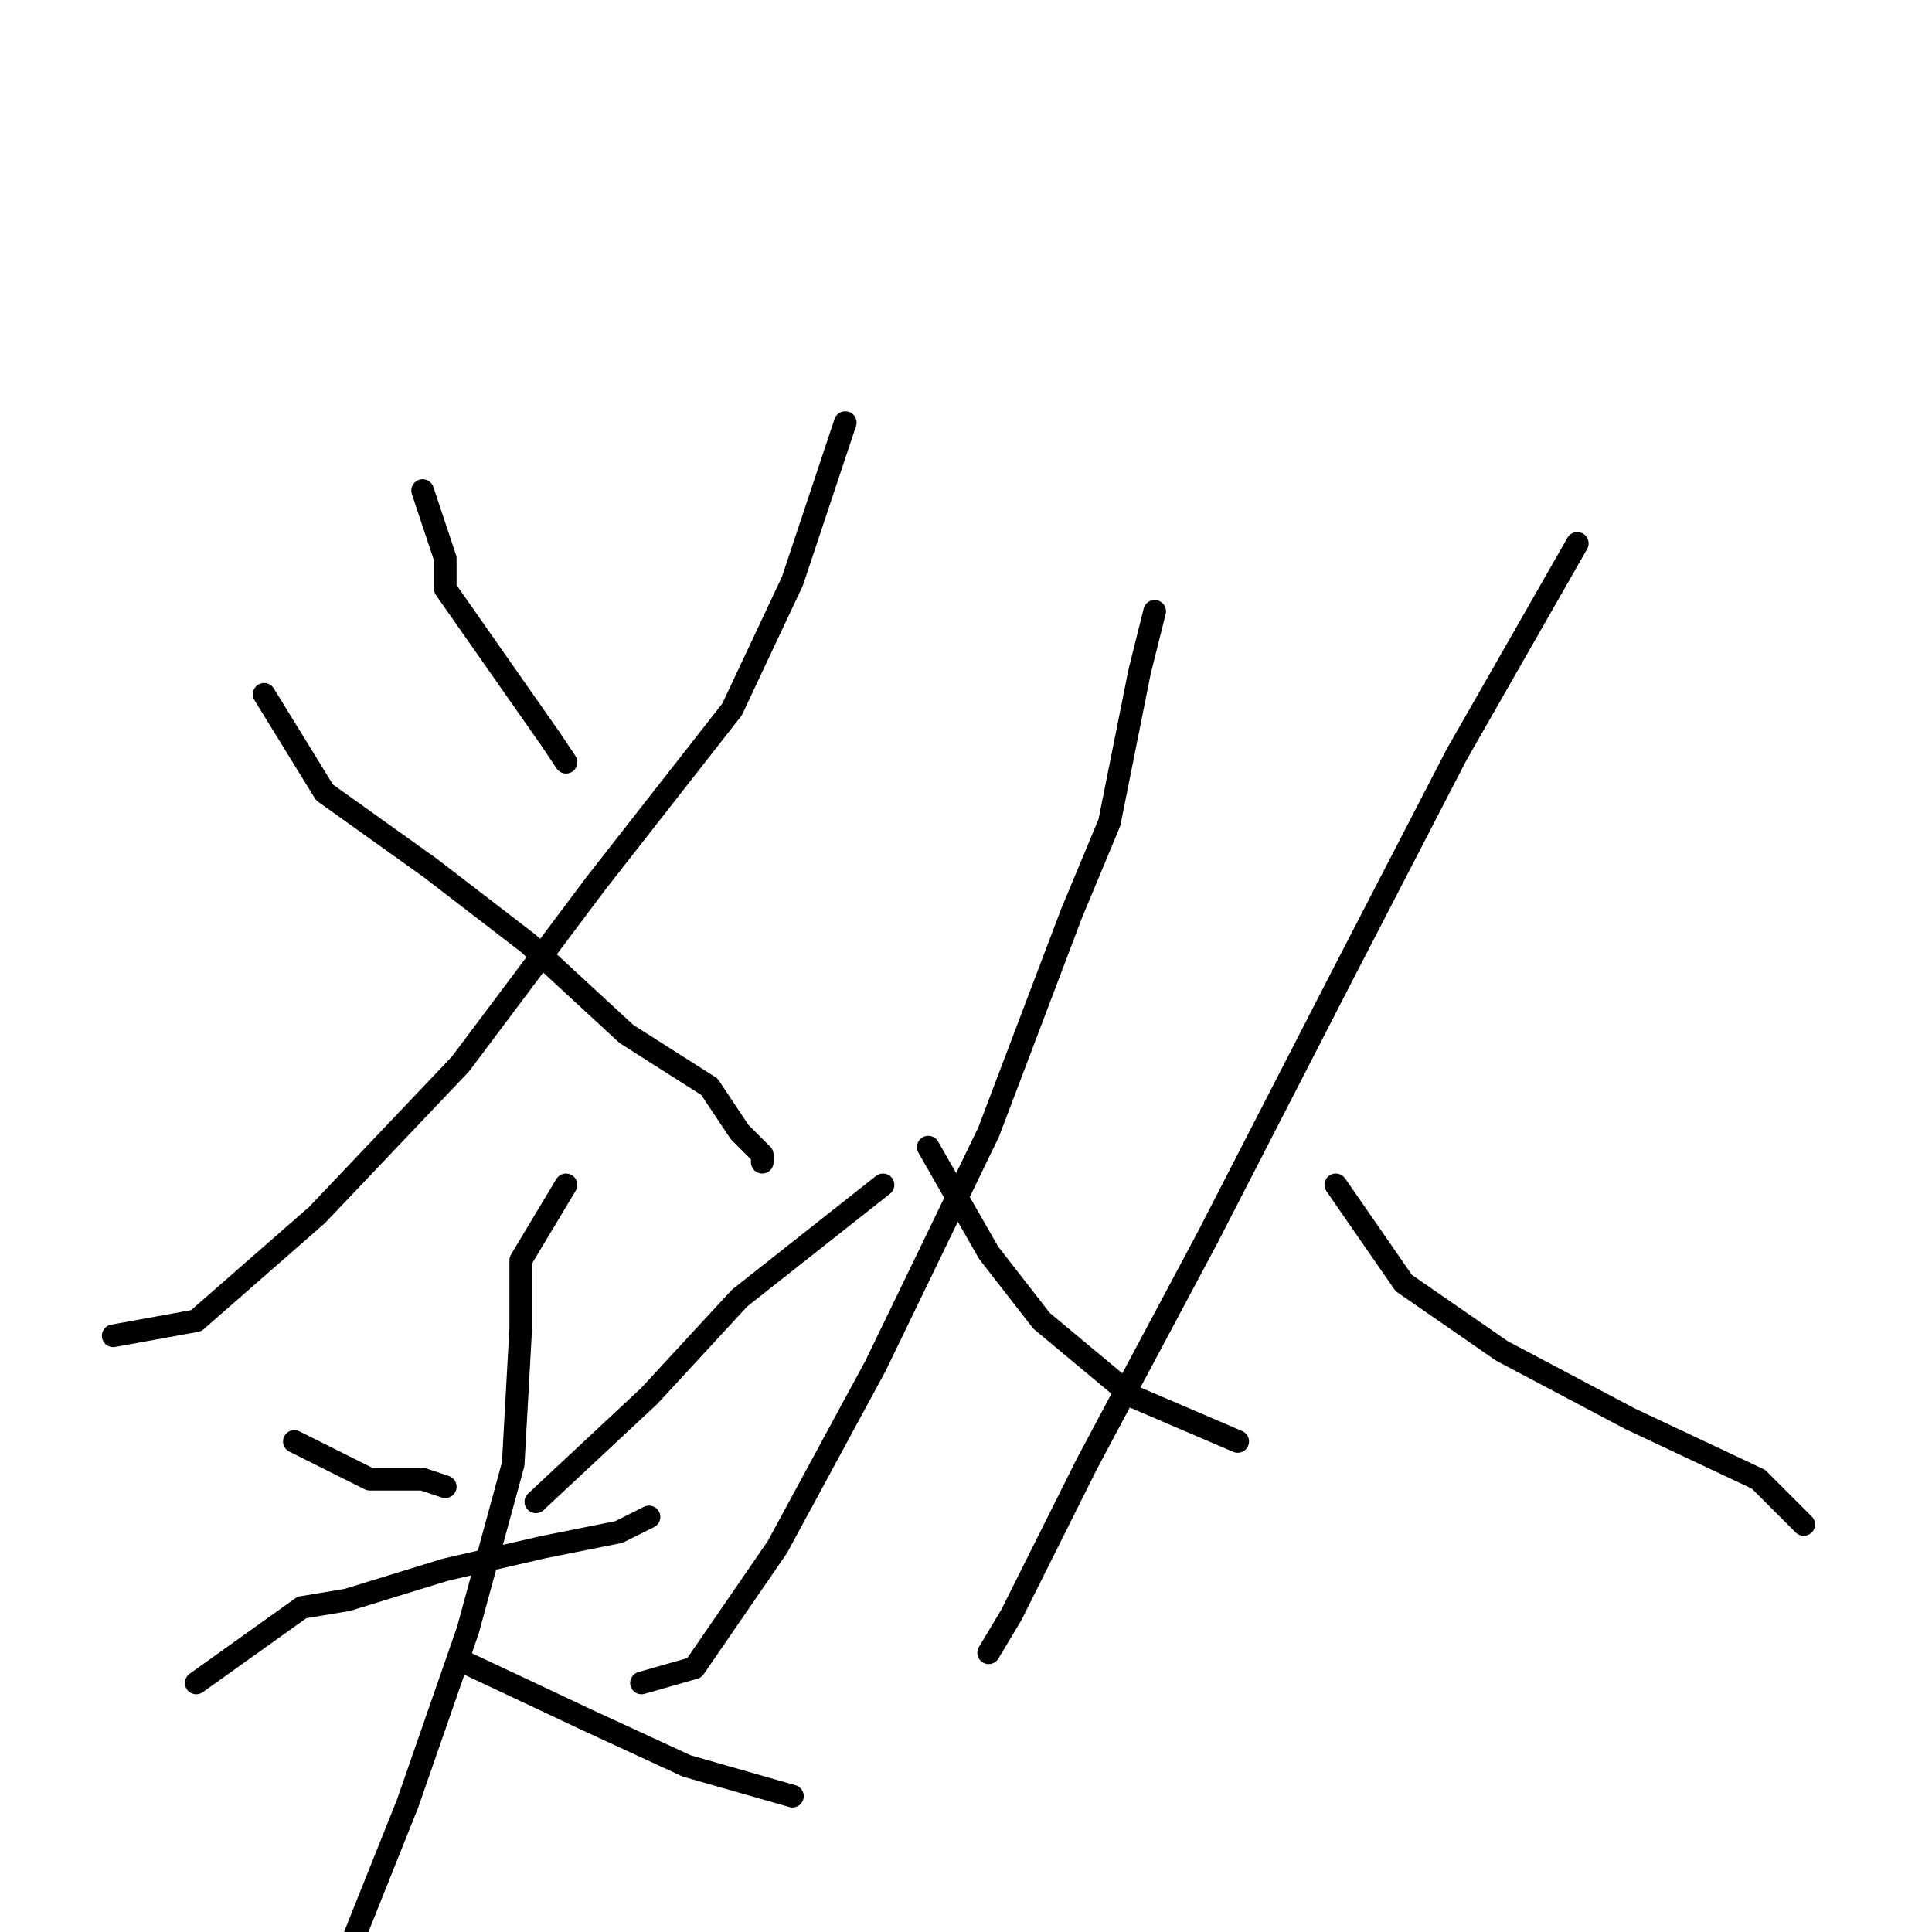 <?xml version="1.0" standalone="no"?>
    <svg width="256" height="256" xmlns="http://www.w3.org/2000/svg" version="1.1">
    <polyline stroke="black" stroke-width="3" stroke-linecap="round" fill="transparent" stroke-linejoin="round" points="56 65 59 74 59 78 66 88 73 98 75 101 75 101 " />
        <polyline stroke="black" stroke-width="3" stroke-linecap="round" fill="transparent" stroke-linejoin="round" points="112 56 105 77 97 94 79 117 61 141 42 161 26 175 15 177 15 177 " />
        <polyline stroke="black" stroke-width="3" stroke-linecap="round" fill="transparent" stroke-linejoin="round" points="35 92 43 105 57 115 70 125 83 137 94 144 98 150 101 153 101 154 101 154 " />
        <polyline stroke="black" stroke-width="3" stroke-linecap="round" fill="transparent" stroke-linejoin="round" points="39 191 49 196 56 196 59 197 59 197 " />
        <polyline stroke="black" stroke-width="3" stroke-linecap="round" fill="transparent" stroke-linejoin="round" points="117 157 98 172 86 185 71 199 71 199 " />
        <polyline stroke="black" stroke-width="3" stroke-linecap="round" fill="transparent" stroke-linejoin="round" points="26 223 40 213 46 212 59 208 72 205 82 203 86 201 86 201 " />
        <polyline stroke="black" stroke-width="3" stroke-linecap="round" fill="transparent" stroke-linejoin="round" points="75 157 69 167 69 176 68 194 62 216 54 239 46 259 41 268 41 268 " />
        <polyline stroke="black" stroke-width="3" stroke-linecap="round" fill="transparent" stroke-linejoin="round" points="61 220 78 228 91 234 105 238 105 238 " />
        <polyline stroke="black" stroke-width="3" stroke-linecap="round" fill="transparent" stroke-linejoin="round" points="153 81 151 89 147 109 142 121 131 150 116 181 103 205 92 221 85 223 85 223 " />
        <polyline stroke="black" stroke-width="3" stroke-linecap="round" fill="transparent" stroke-linejoin="round" points="123 152 131 166 138 175 150 185 164 191 164 191 " />
        <polyline stroke="black" stroke-width="3" stroke-linecap="round" fill="transparent" stroke-linejoin="round" points="209 72 193 100 178 129 160 164 144 194 134 214 131 219 131 219 " />
        <polyline stroke="black" stroke-width="3" stroke-linecap="round" fill="transparent" stroke-linejoin="round" points="177 157 186 170 199 179 216 188 233 196 239 202 239 202 " />
        </svg>